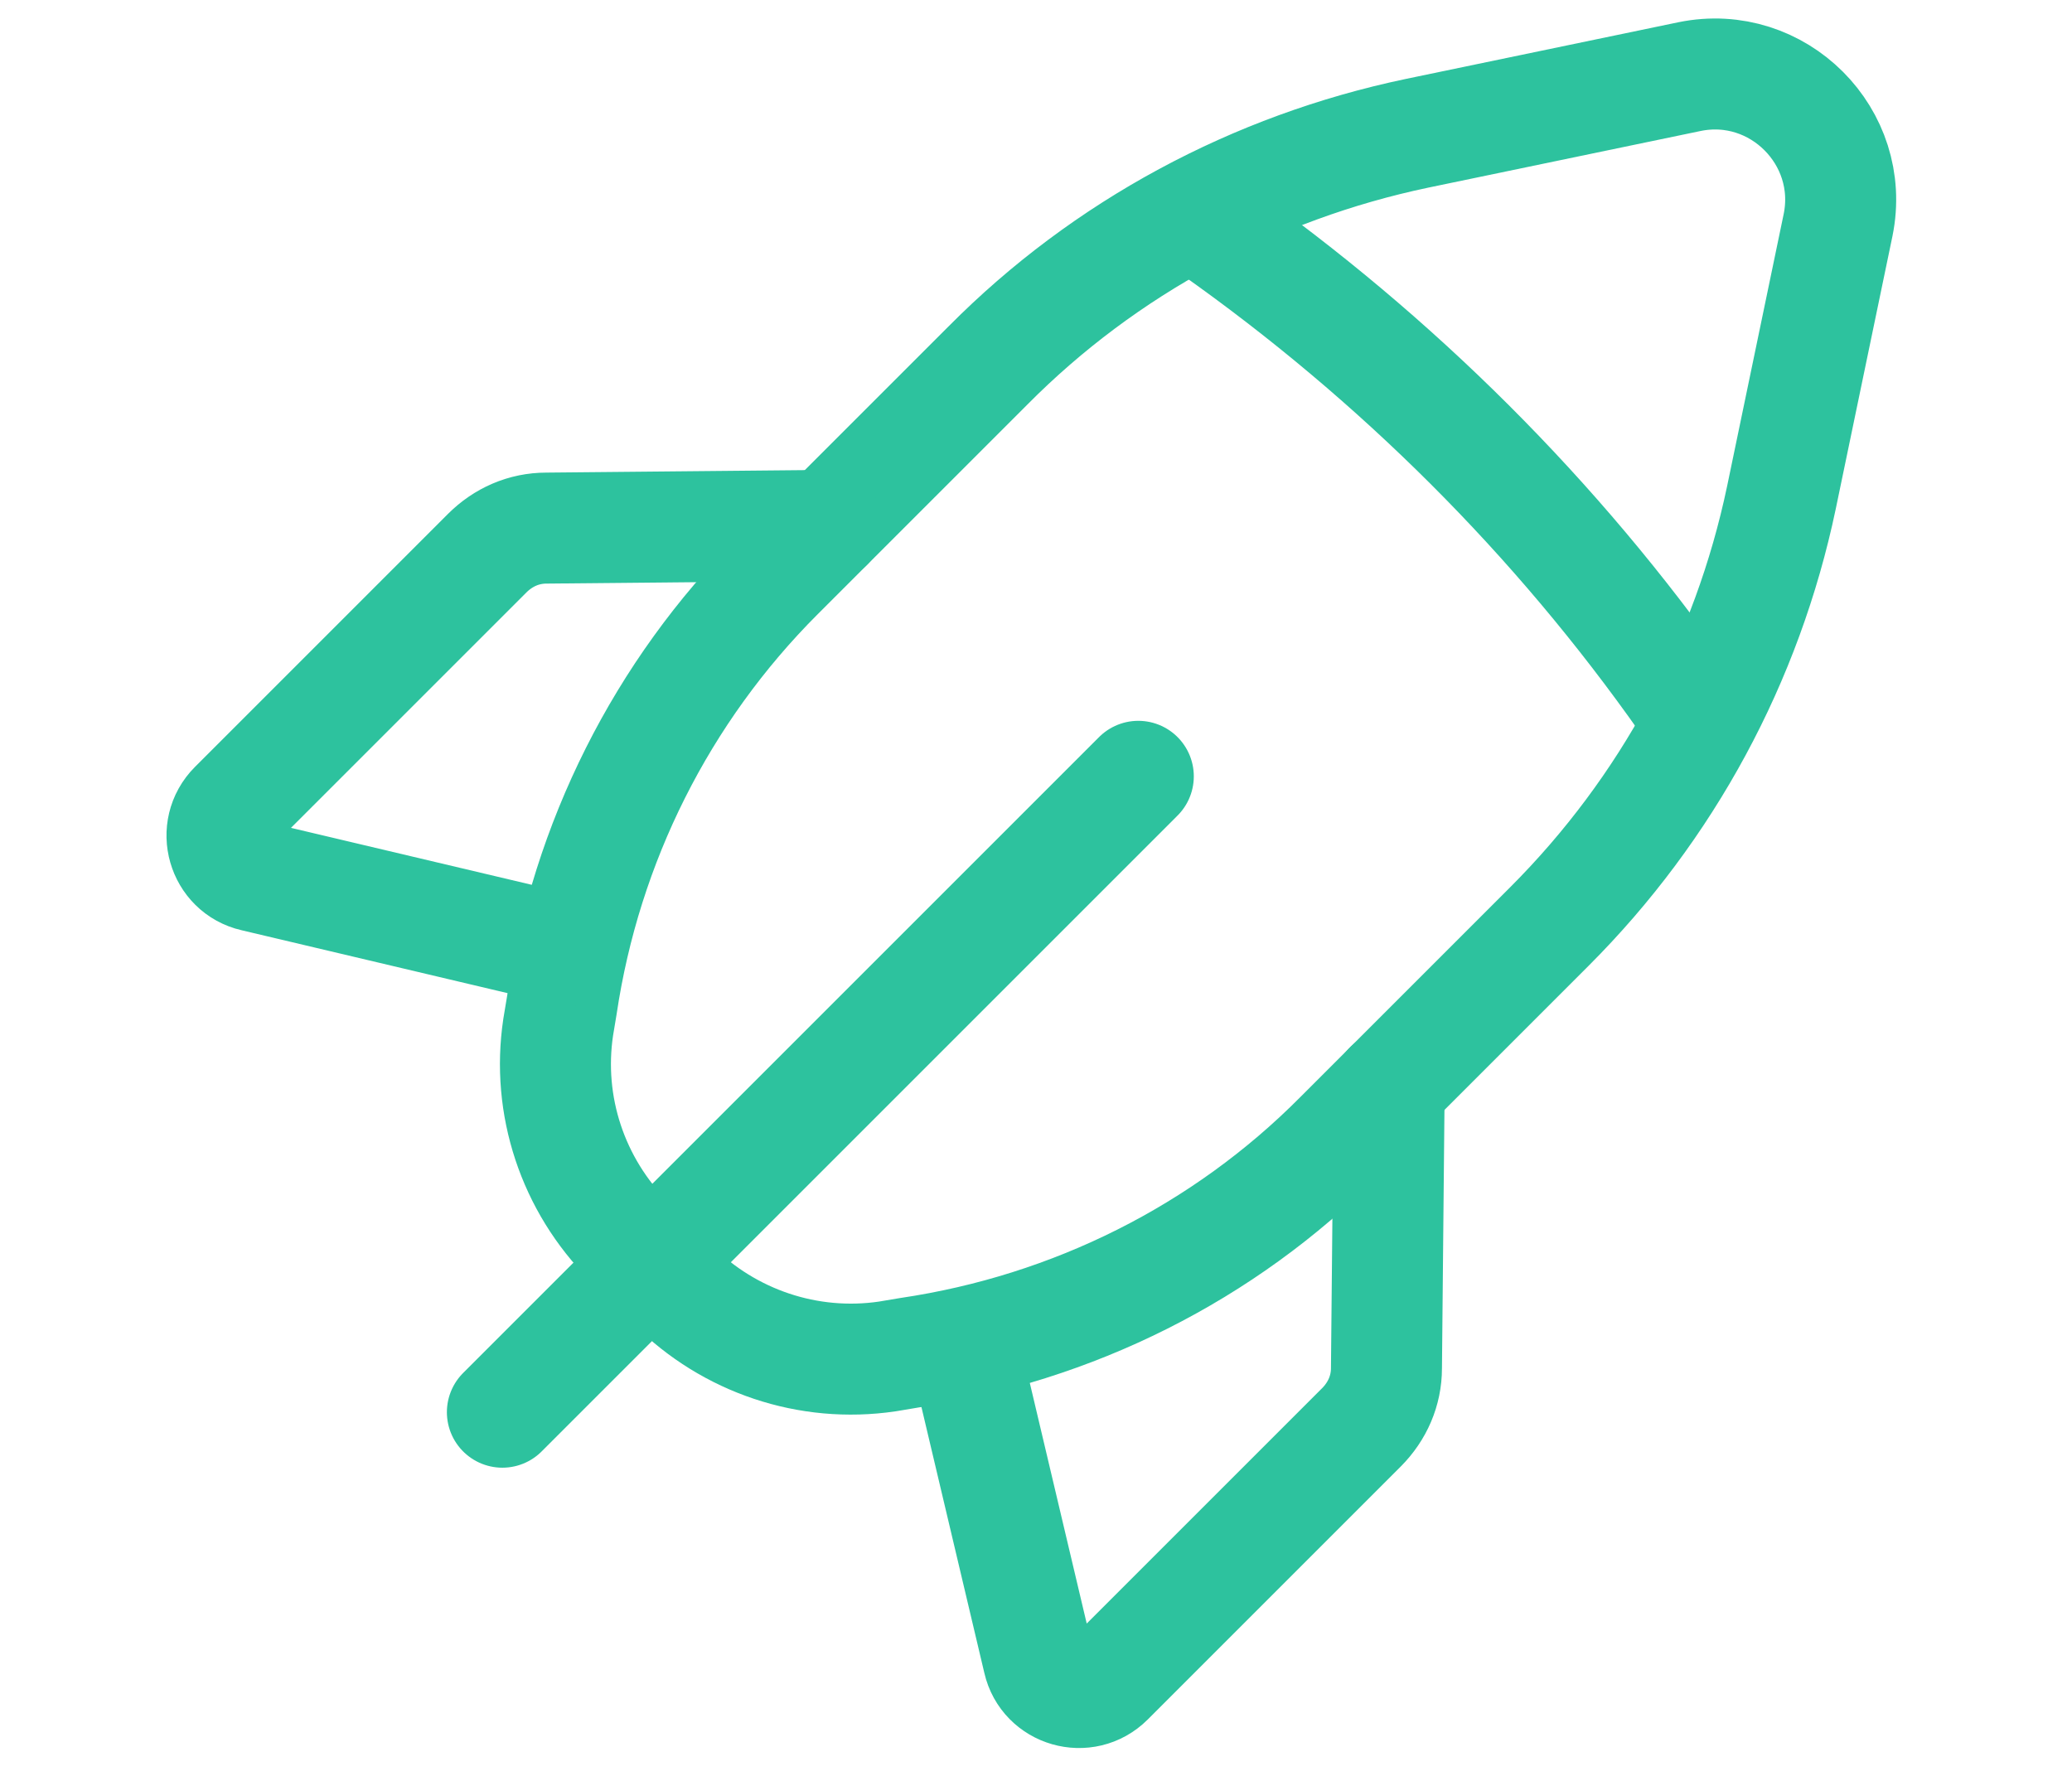 <svg width="56" height="48" viewBox="0 0 56 48" fill="none" xmlns="http://www.w3.org/2000/svg">
<path d="M30.765 20.983L13.578 38.17" stroke="#2DC29E" stroke-width="3" stroke-linecap="round" stroke-linejoin="round"/>
<path d="M32.781 6.179C37.74 9.679 42.067 13.982 45.568 18.965" stroke="#2DC29E" stroke-width="3" stroke-linecap="round" stroke-linejoin="round"/>
<path d="M37.545 29.37L37.472 36.979C37.472 37.586 37.229 38.145 36.792 38.583L29.961 45.414C29.329 46.046 28.259 45.73 28.065 44.879L26.047 36.347" stroke="#2DC29E" stroke-width="3" stroke-linecap="round" stroke-linejoin="round"/>
<path d="M48.147 13.447L49.678 6.081C50.164 3.699 48.049 1.584 45.667 2.07L38.301 3.602C33.901 4.525 29.866 6.689 26.706 9.874L21.042 15.538C17.881 18.698 15.839 22.782 15.183 27.182L15.086 27.765C14.77 29.88 15.475 32.02 17.006 33.551L18.197 34.742C19.704 36.249 21.844 36.979 23.983 36.663L24.567 36.565C28.991 35.909 33.075 33.867 36.211 30.707L41.875 25.043C45.059 21.858 47.223 17.847 48.147 13.447Z" stroke="#2DC29E" stroke-width="3" stroke-linecap="round" stroke-linejoin="round"/>
<path d="M22.377 14.201L14.769 14.274C14.161 14.274 13.602 14.517 13.164 14.955L6.333 21.786C5.701 22.418 6.017 23.488 6.868 23.682L15.401 25.7" stroke="#2DC29E" stroke-width="3" stroke-linecap="round" stroke-linejoin="round"/>
</svg>
